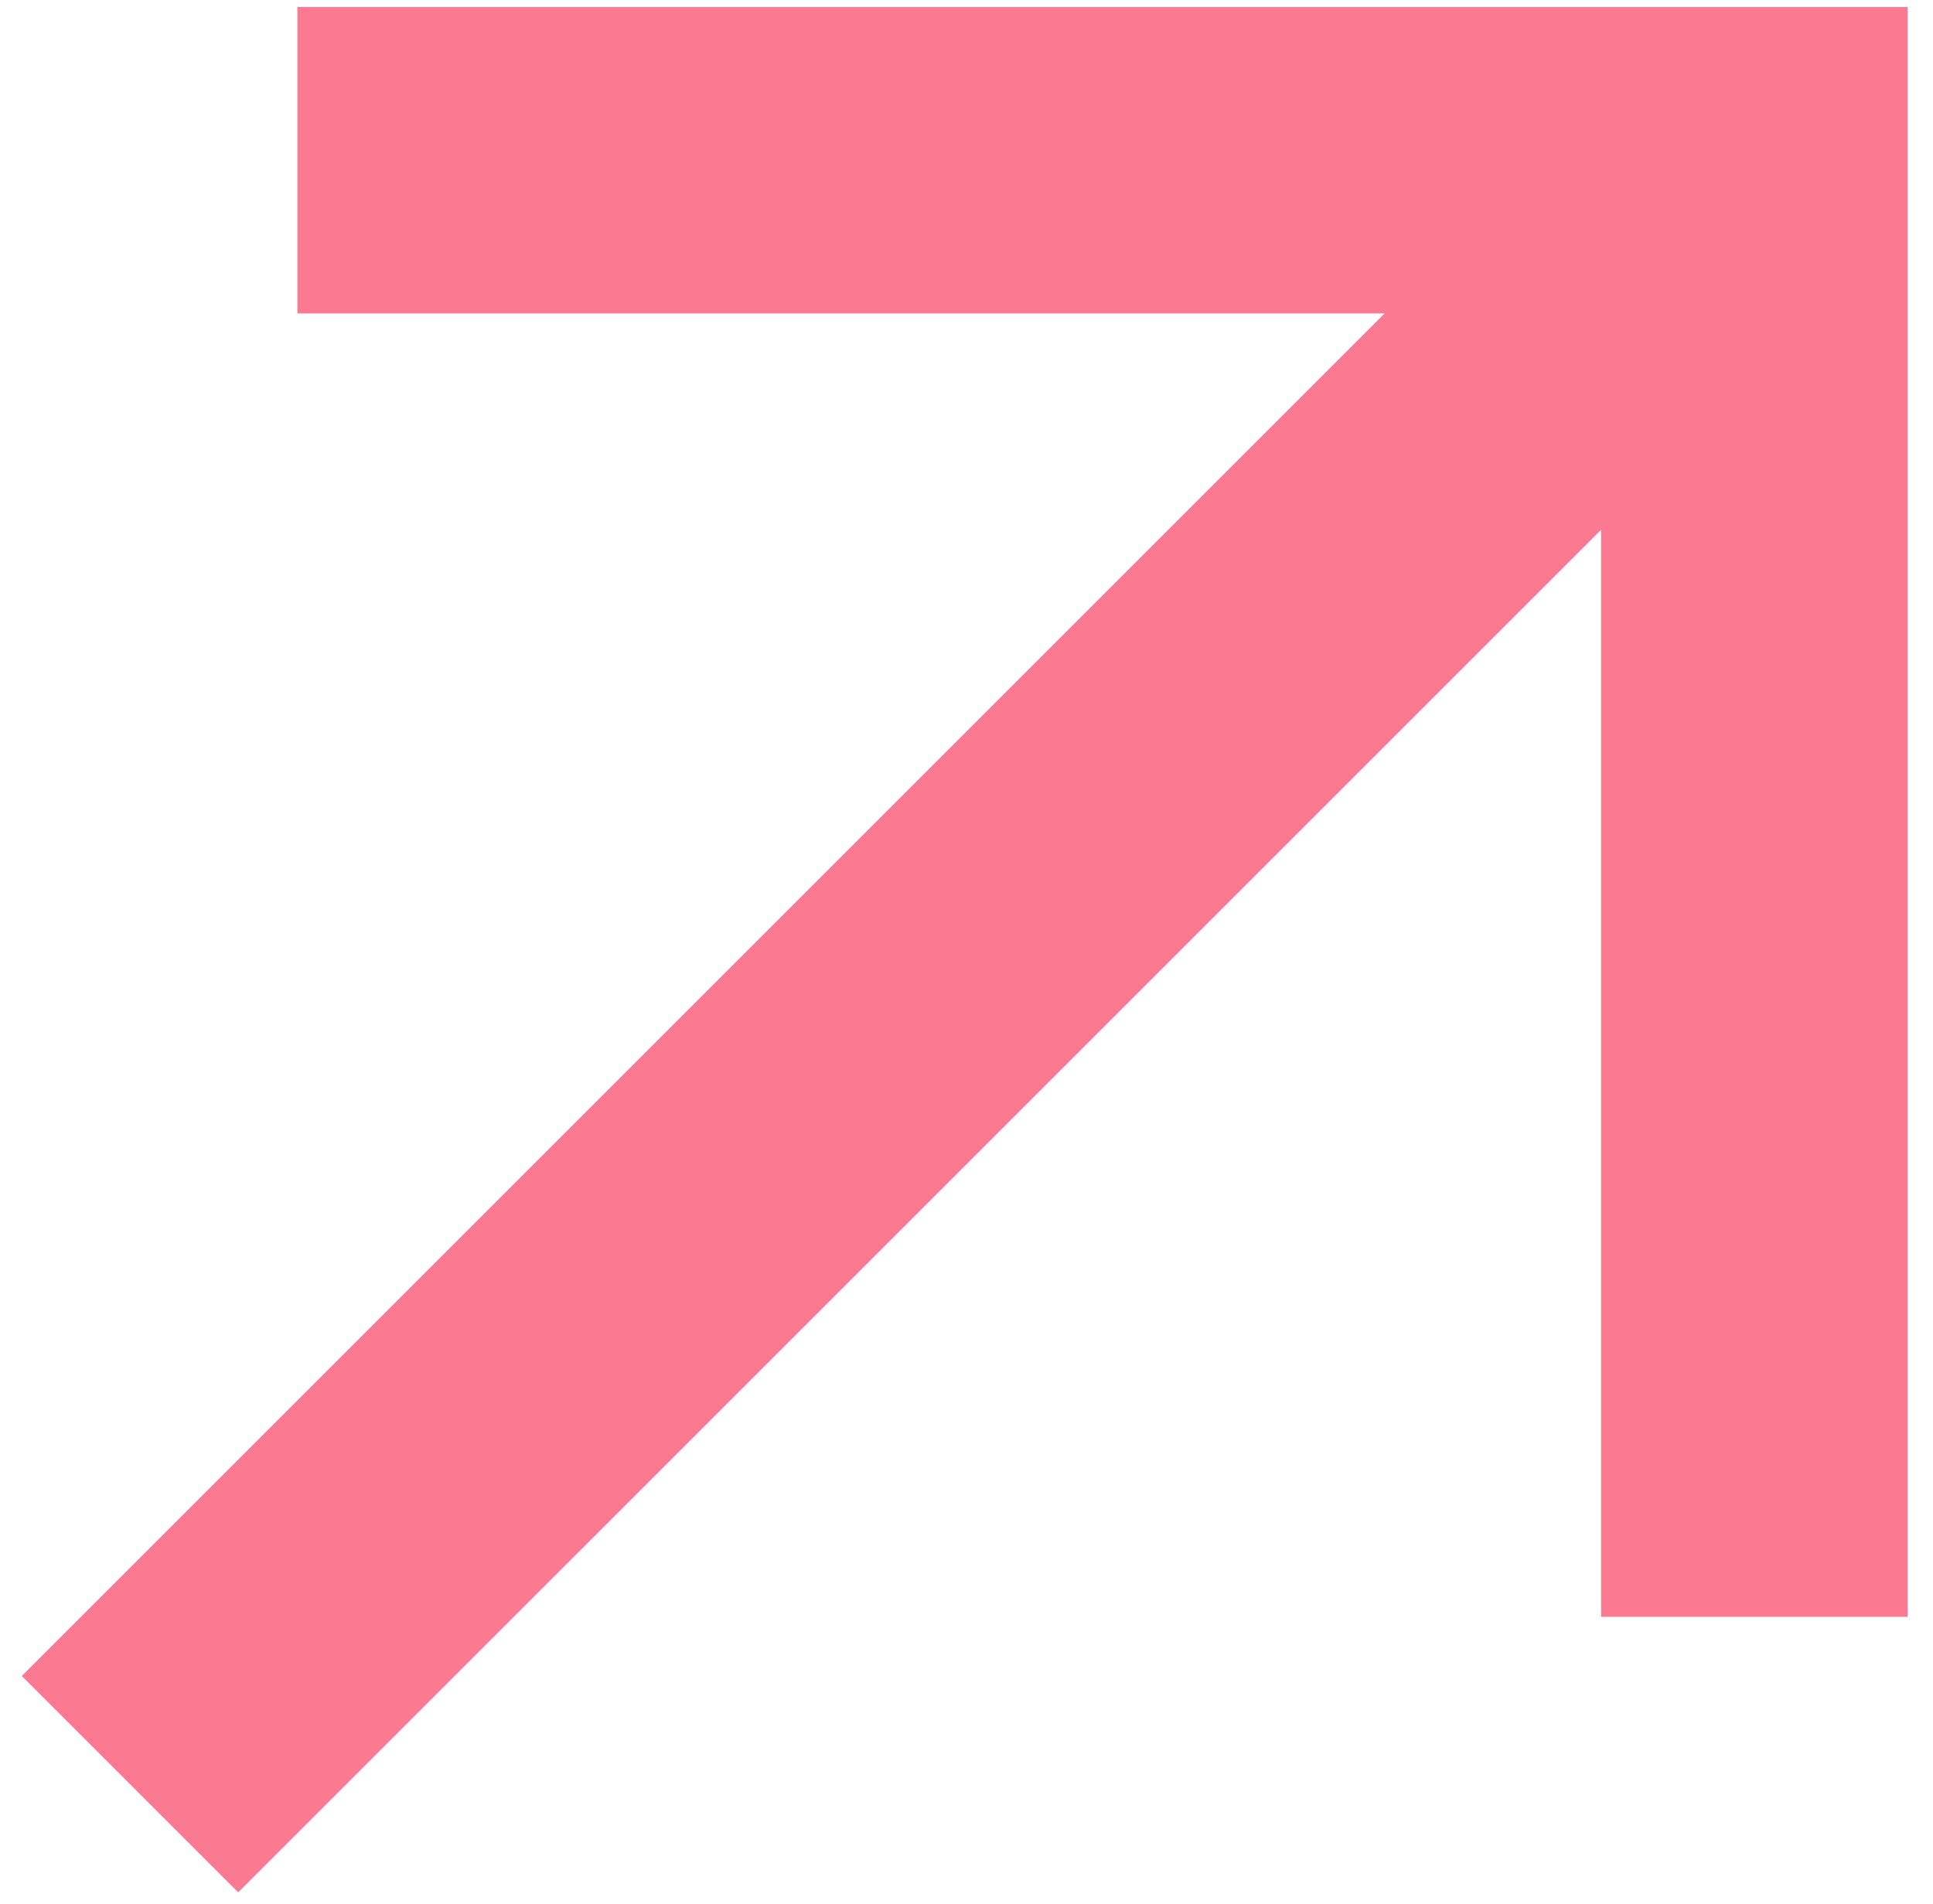 <svg width="68" height="67" viewBox="0 0 68 67" fill="none" xmlns="http://www.w3.org/2000/svg">
<path d="M10.461 0.246V11.028H48.71L0.766 58.972L8.379 66.584L56.323 18.641V56.889H67.104V0.246L10.461 0.246Z" fill="#FB7A92"/>
</svg>
